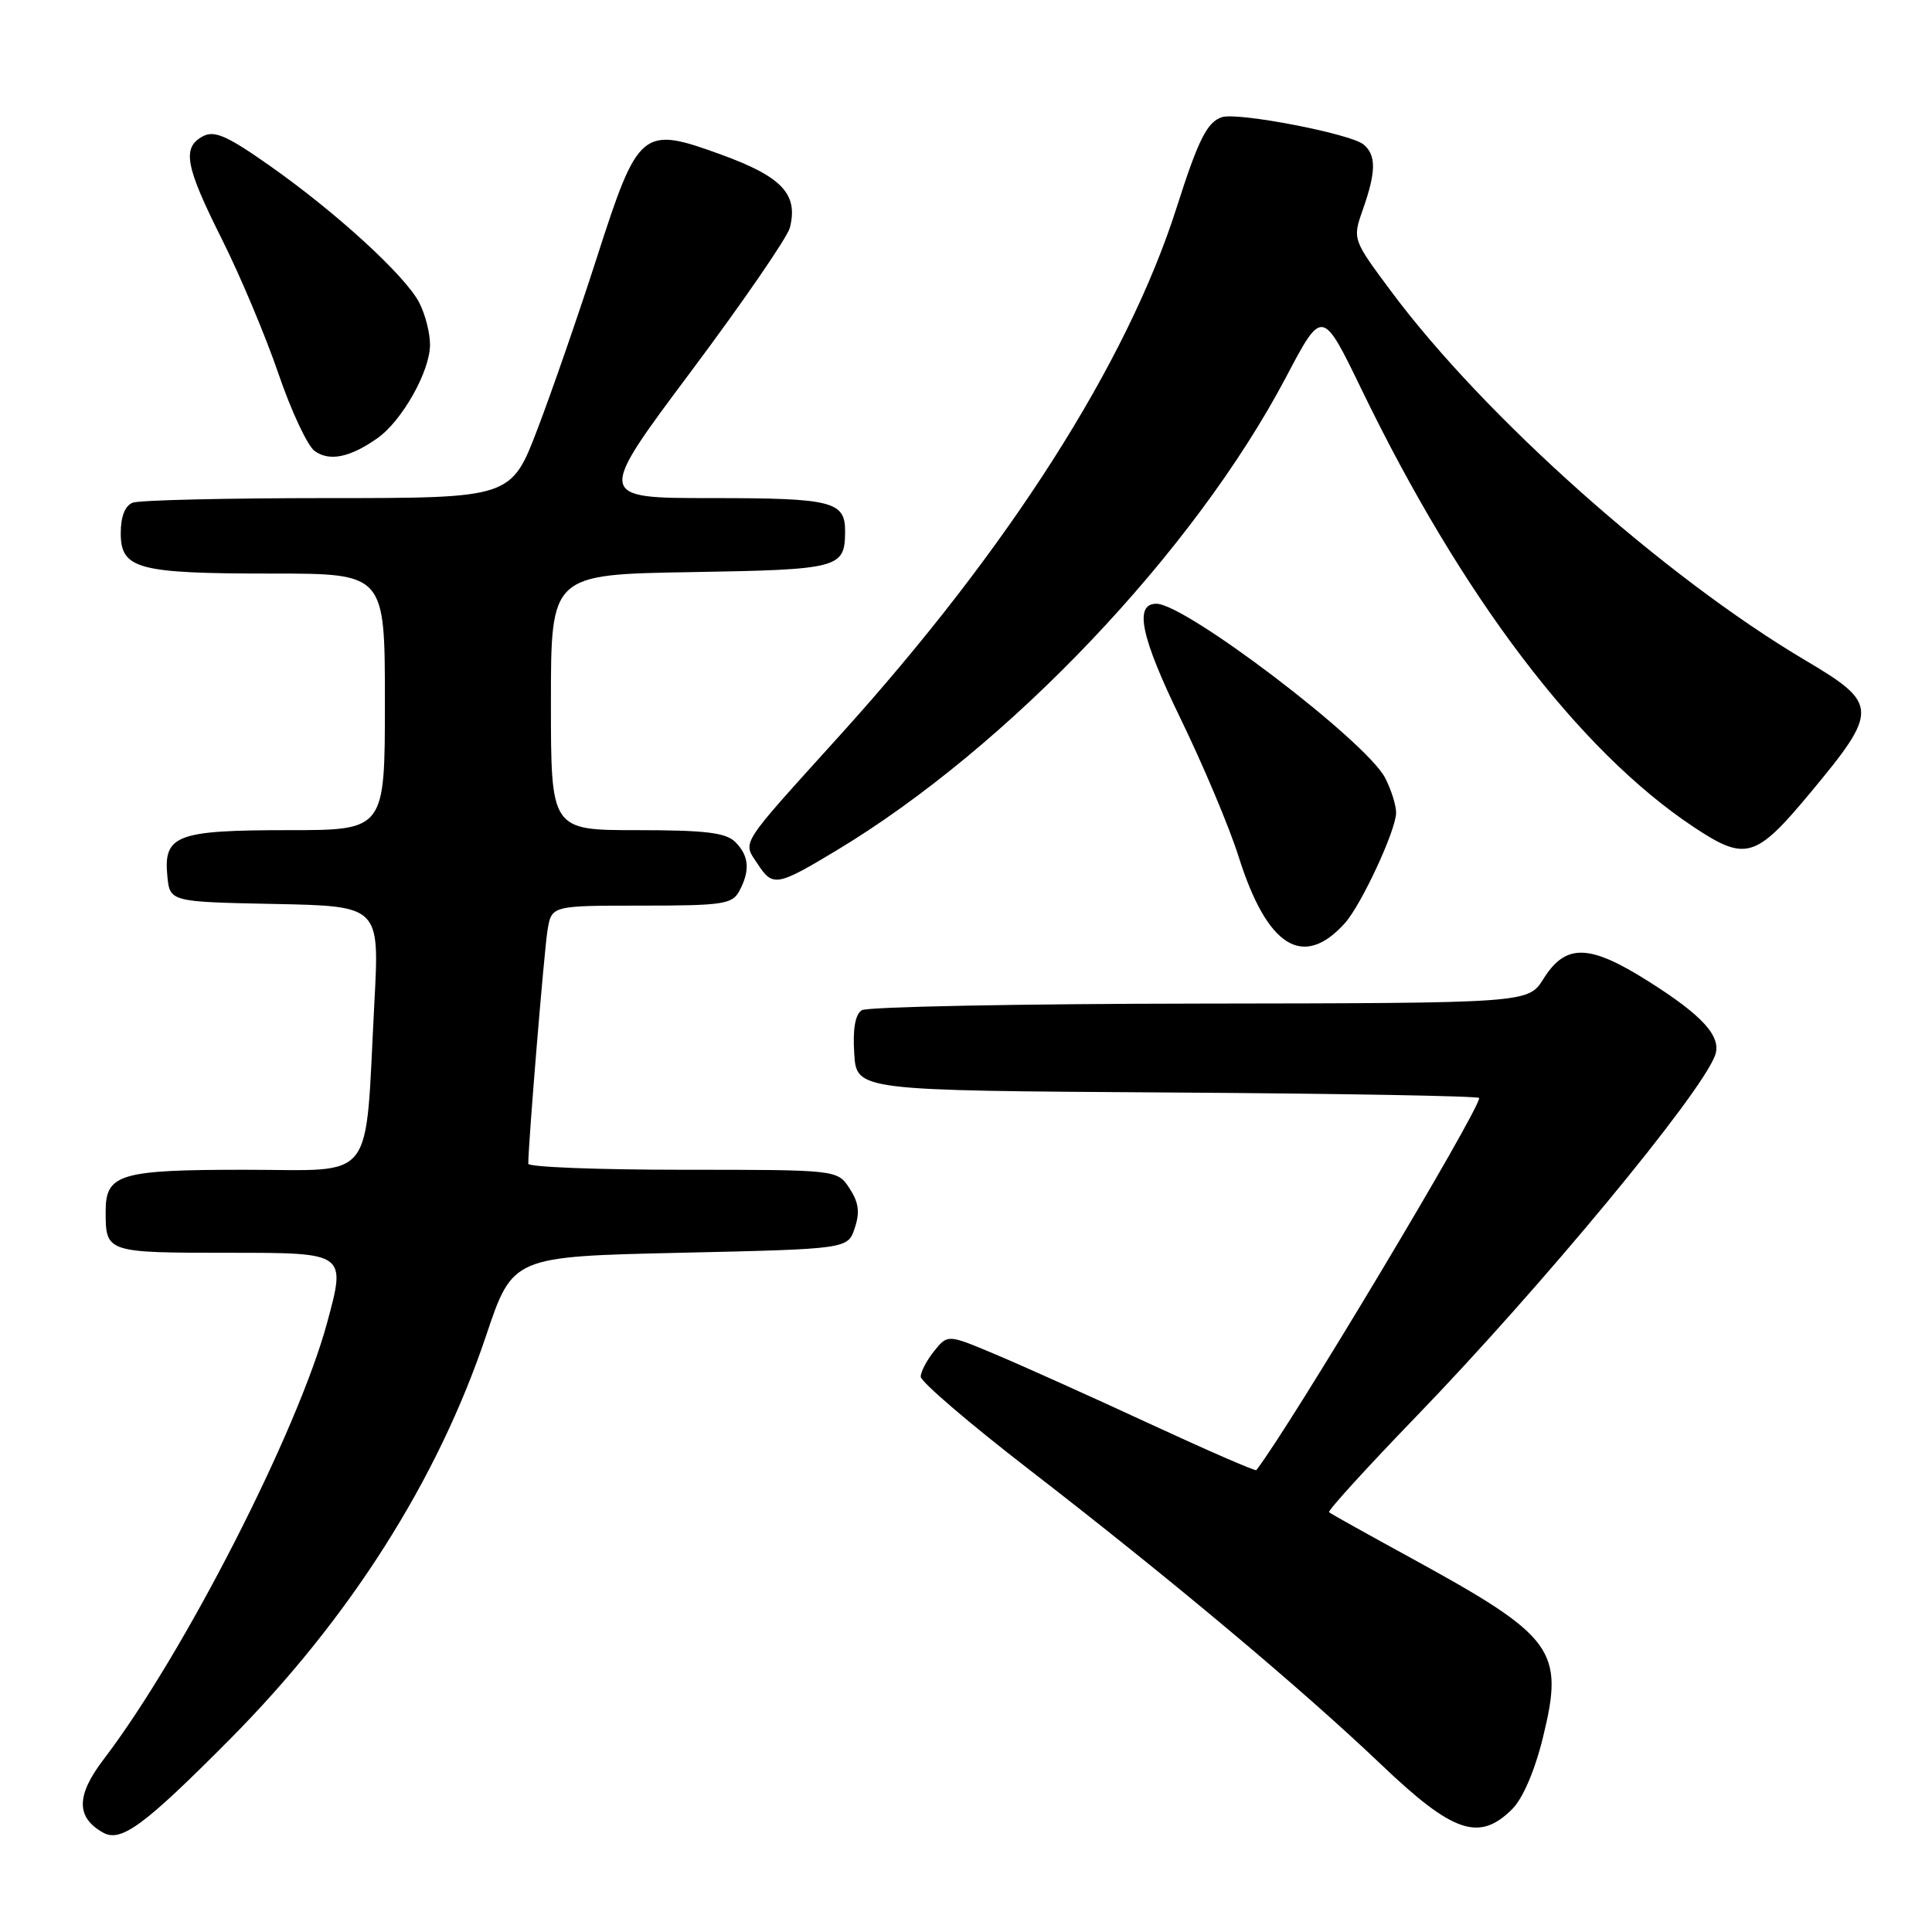 <?xml version="1.0" encoding="UTF-8" standalone="no"?>
<!DOCTYPE svg PUBLIC "-//W3C//DTD SVG 1.1//EN" "http://www.w3.org/Graphics/SVG/1.1/DTD/svg11.dtd" >
<svg xmlns="http://www.w3.org/2000/svg" xmlns:xlink="http://www.w3.org/1999/xlink" version="1.1" viewBox="0 0 256 256">
 <g >
 <path fill="currentColor"
d=" M 30.46 230.46 C 46.34 214.45 58.00 196.09 64.41 176.98 C 67.93 166.50 67.93 166.50 90.13 166.00 C 112.34 165.50 112.34 165.50 113.26 162.72 C 113.96 160.63 113.78 159.32 112.57 157.47 C 110.95 155.00 110.95 155.00 90.48 155.00 C 79.21 155.00 70.00 154.64 70.00 154.20 C 70.00 151.51 72.11 125.93 72.55 123.25 C 73.09 120.00 73.09 120.00 85.01 120.00 C 95.77 120.00 97.03 119.81 97.96 118.07 C 99.42 115.35 99.26 113.40 97.43 111.57 C 96.18 110.33 93.48 110.00 84.43 110.00 C 73.00 110.00 73.00 110.00 73.00 93.06 C 73.00 76.12 73.00 76.12 91.54 75.81 C 111.24 75.48 111.95 75.29 111.98 70.45 C 112.01 66.43 110.32 66.00 94.31 66.00 C 79.02 66.00 79.02 66.00 91.54 49.25 C 98.43 40.04 104.33 31.45 104.66 30.18 C 105.79 25.74 103.64 23.43 95.60 20.50 C 85.05 16.66 84.59 17.03 79.08 34.15 C 76.72 41.49 73.20 51.66 71.26 56.75 C 67.74 66.00 67.74 66.00 43.45 66.00 C 30.09 66.00 18.45 66.27 17.58 66.61 C 16.57 67.00 16.00 68.44 16.00 70.63 C 16.00 75.41 18.21 76.00 36.07 76.00 C 51.00 76.00 51.00 76.00 51.00 93.00 C 51.00 110.00 51.00 110.00 38.19 110.00 C 23.41 110.00 21.66 110.66 22.17 116.04 C 22.50 119.50 22.50 119.50 36.39 119.78 C 50.29 120.06 50.29 120.06 49.61 132.78 C 48.32 157.17 50.00 155.00 32.44 155.00 C 15.89 155.00 14.00 155.56 14.00 160.49 C 14.00 165.99 14.02 166.00 30.54 166.00 C 45.86 166.00 45.86 166.00 43.35 175.25 C 39.44 189.70 24.29 219.29 13.72 233.14 C 10.08 237.91 10.06 240.81 13.66 242.83 C 16.04 244.16 19.07 241.93 30.46 230.46 Z  M 200.39 239.70 C 201.79 238.30 203.38 234.59 204.46 230.18 C 207.29 218.62 205.99 216.86 187.00 206.46 C 181.22 203.30 176.32 200.57 176.11 200.38 C 175.89 200.20 181.07 194.51 187.61 187.74 C 204.23 170.54 225.33 145.05 227.25 139.86 C 228.16 137.38 225.68 134.61 218.44 130.04 C 210.57 125.06 207.47 124.99 204.51 129.71 C 202.50 132.92 202.50 132.92 159.00 132.98 C 135.07 133.01 114.91 133.40 114.19 133.86 C 113.32 134.41 112.98 136.35 113.19 139.60 C 113.50 144.50 113.50 144.50 154.75 144.76 C 177.44 144.90 196.00 145.23 196.00 145.49 C 196.00 147.18 170.96 189.00 166.47 194.80 C 166.34 194.96 159.91 192.16 152.18 188.58 C 144.45 185.00 135.30 180.89 131.85 179.44 C 125.58 176.80 125.58 176.80 123.79 179.01 C 122.81 180.23 122.00 181.76 122.00 182.42 C 122.00 183.08 128.46 188.62 136.36 194.72 C 155.08 209.18 172.41 223.71 183.00 233.80 C 192.55 242.91 196.01 244.08 200.39 239.70 Z  M 178.19 122.34 C 180.37 119.93 184.98 110.01 184.99 107.70 C 185.00 106.71 184.34 104.63 183.54 103.08 C 181.04 98.23 157.09 80.00 153.23 80.00 C 150.24 80.00 151.17 84.40 156.41 95.18 C 159.44 101.41 162.91 109.65 164.12 113.50 C 167.90 125.48 172.65 128.47 178.19 122.34 Z  M 110.82 112.70 C 133.62 98.98 158.22 73.09 170.42 49.95 C 175.21 40.86 175.21 40.86 180.45 51.68 C 193.74 79.11 209.20 99.47 224.43 109.59 C 231.32 114.16 232.62 113.77 239.89 105.03 C 248.97 94.12 248.94 93.25 239.24 87.51 C 220.53 76.44 196.65 55.17 184.33 38.60 C 179.20 31.70 179.20 31.70 180.60 27.72 C 182.35 22.75 182.37 20.55 180.67 19.14 C 178.96 17.72 164.06 14.85 161.93 15.52 C 159.96 16.15 158.79 18.47 155.91 27.50 C 149.35 48.10 133.65 72.71 111.34 97.38 C 97.72 112.45 98.38 111.41 100.42 114.52 C 102.39 117.53 102.96 117.43 110.82 112.70 Z  M 50.00 58.07 C 53.27 55.77 56.96 49.23 56.98 45.70 C 56.99 44.16 56.35 41.64 55.55 40.10 C 53.70 36.52 44.52 28.12 35.66 21.90 C 30.08 17.98 28.41 17.25 26.88 18.06 C 24.09 19.56 24.54 22.00 29.41 31.71 C 31.83 36.54 35.20 44.55 36.89 49.50 C 38.58 54.45 40.74 59.06 41.68 59.75 C 43.63 61.18 46.37 60.63 50.00 58.07 Z "/>
</g>
</svg>